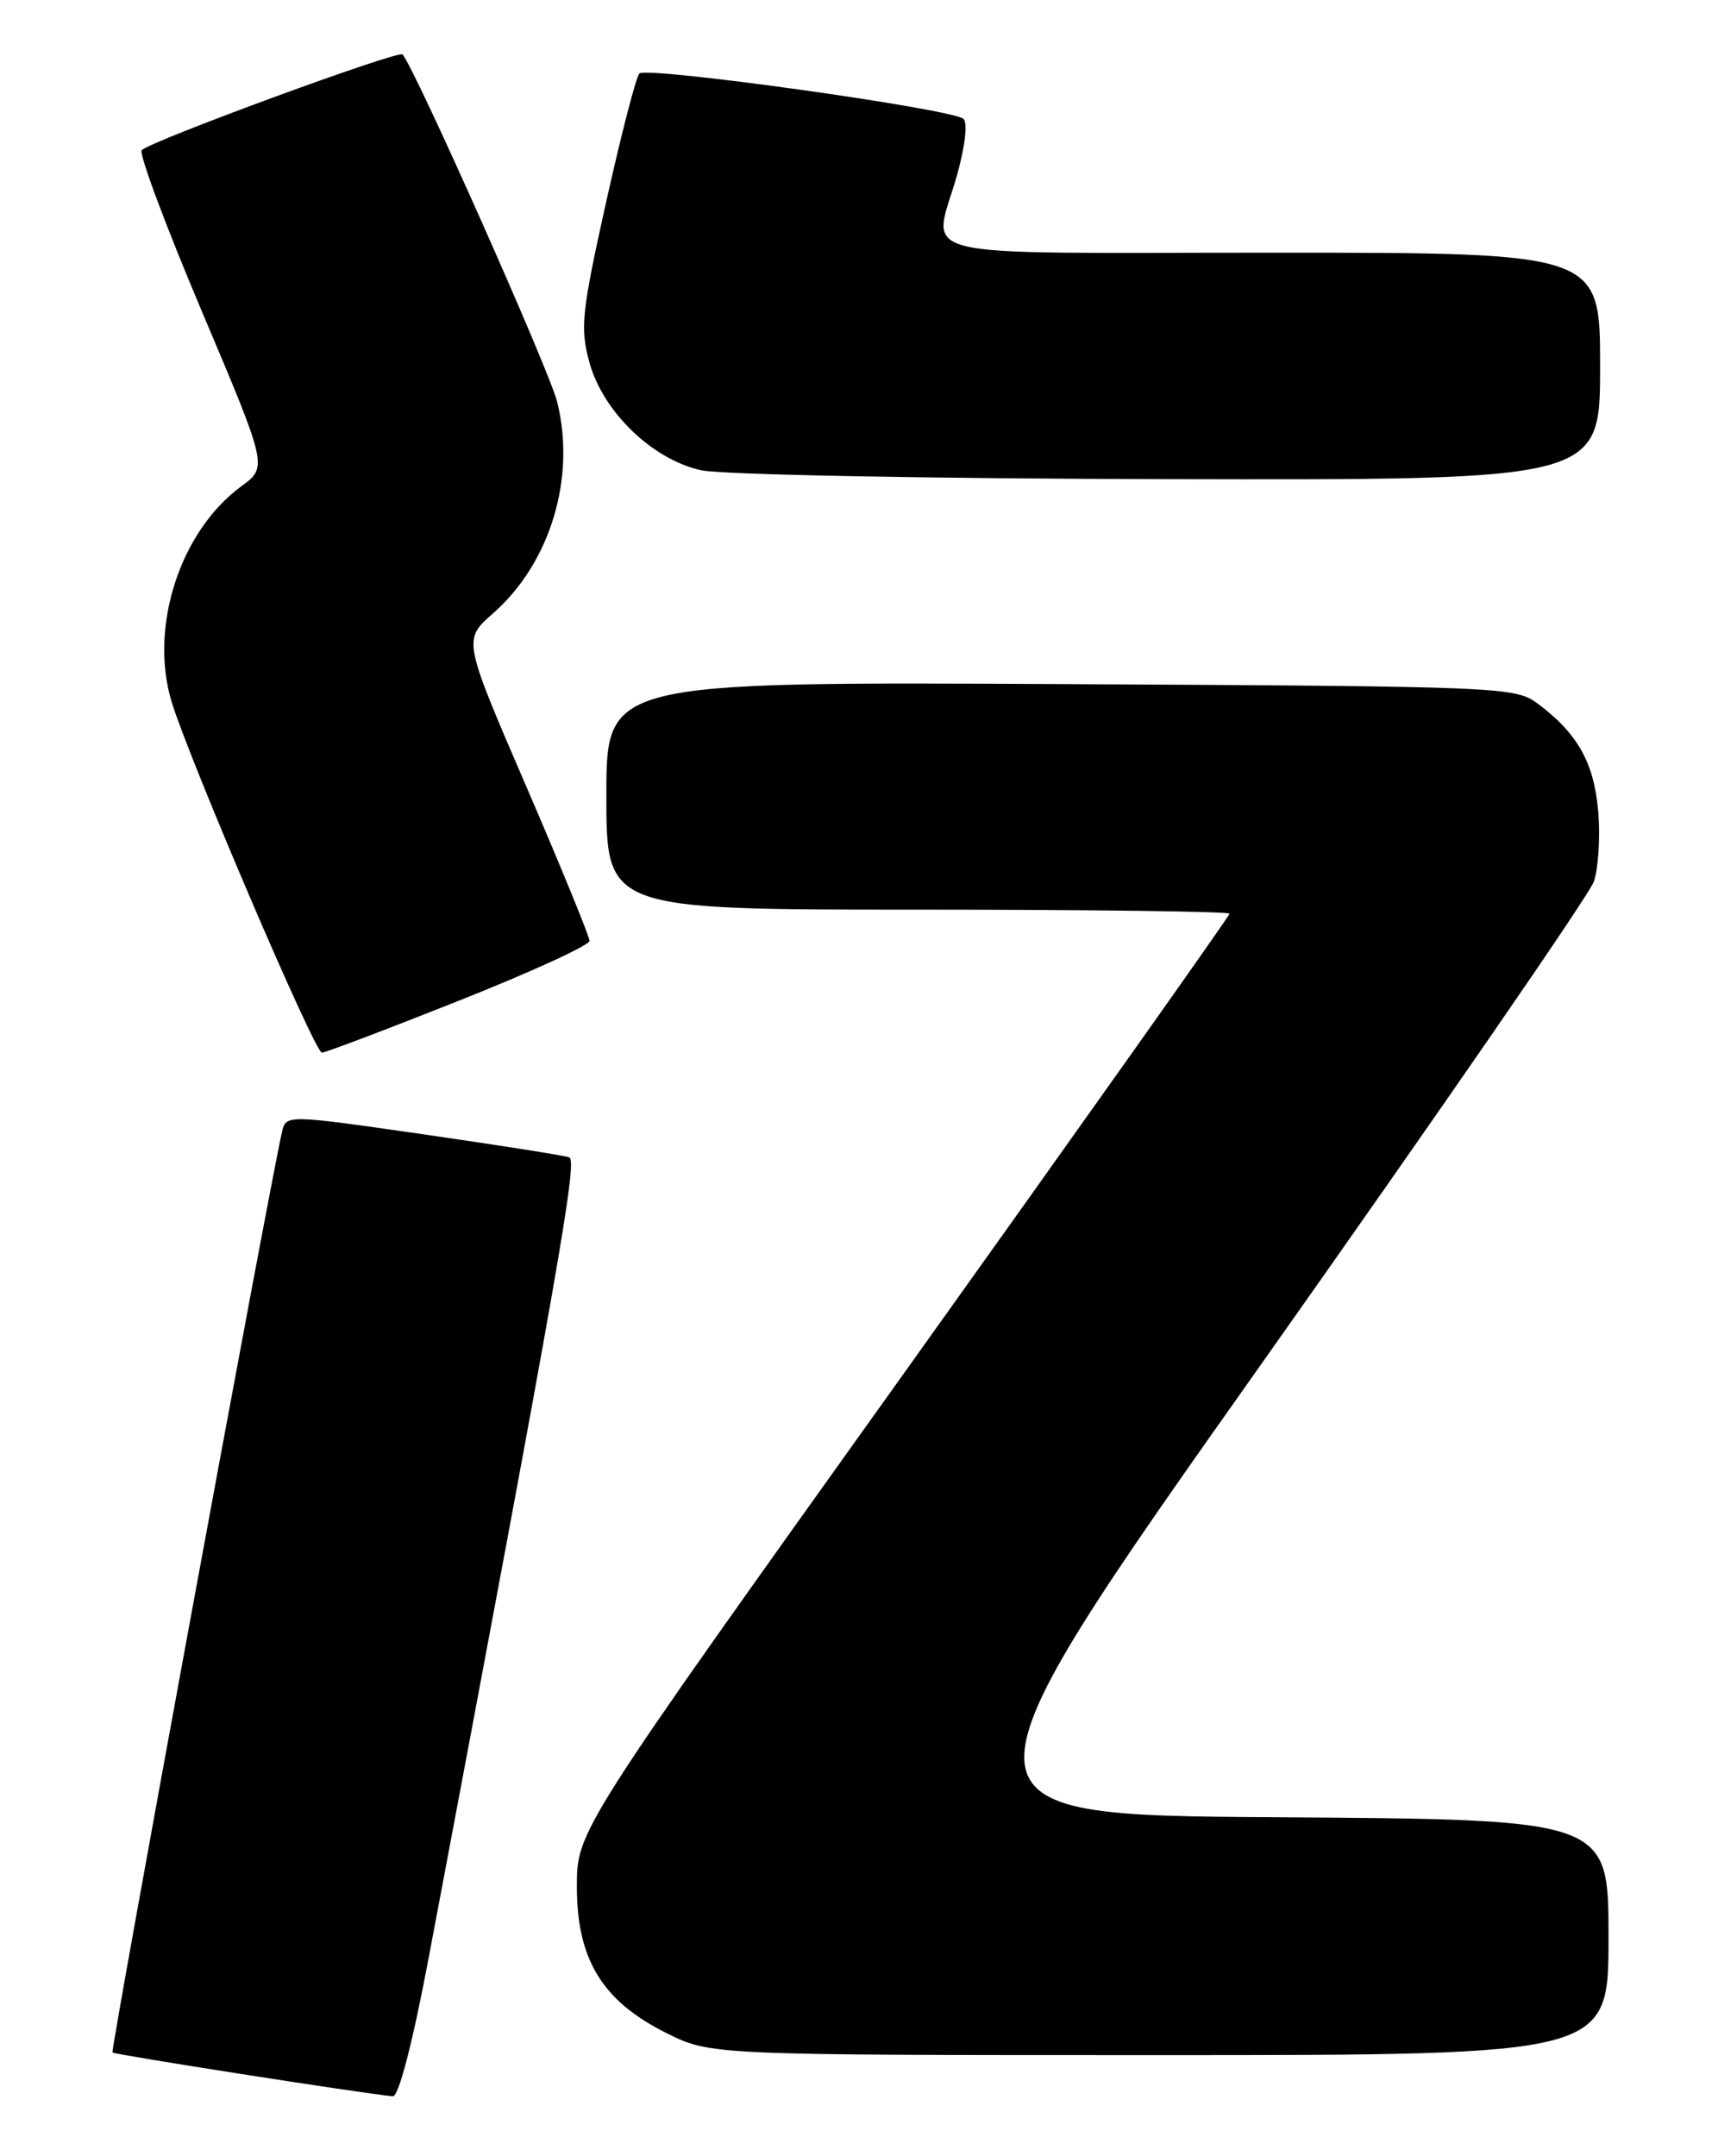 <?xml version="1.0" encoding="UTF-8" standalone="no"?>
<!DOCTYPE svg PUBLIC "-//W3C//DTD SVG 1.1//EN" "http://www.w3.org/Graphics/SVG/1.1/DTD/svg11.dtd" >
<svg xmlns="http://www.w3.org/2000/svg" xmlns:xlink="http://www.w3.org/1999/xlink" version="1.1" viewBox="0 0 204 256">
 <g >
 <path fill="currentColor"
d=" M 50.94 232.25 C 66.47 149.96 68.60 137.79 67.59 137.41 C 66.99 137.19 59.18 135.96 50.23 134.67 C 33.95 132.33 33.95 132.33 33.48 134.42 C 31.86 141.59 13.10 243.44 13.36 243.69 C 13.62 243.95 42.90 248.53 46.64 248.89 C 47.34 248.96 49.00 242.54 50.94 232.25 Z  M 191.00 230.01 C 191.00 216.02 191.00 216.02 151.45 215.76 C 111.91 215.50 111.91 215.50 150.09 161.50 C 171.08 131.80 188.71 106.24 189.25 104.69 C 189.79 103.14 190.03 99.41 189.78 96.40 C 189.30 90.59 187.35 87.10 182.62 83.56 C 179.92 81.55 178.61 81.49 125.93 81.22 C 72.00 80.95 72.00 80.95 72.00 94.47 C 72.00 108.00 72.00 108.00 109.00 108.00 C 129.35 108.00 146.00 108.22 146.00 108.48 C 146.00 108.74 128.56 133.35 107.25 163.17 C 68.50 217.38 68.50 217.38 68.50 224.01 C 68.50 232.64 71.52 237.59 79.13 241.38 C 84.39 244.00 84.39 244.00 137.70 244.00 C 191.00 244.00 191.00 244.00 191.00 230.01 Z  M 54.47 118.82 C 63.01 115.43 70.00 112.23 70.00 111.71 C 70.00 111.20 66.62 102.94 62.49 93.37 C 54.97 75.96 54.97 75.96 58.54 72.83 C 65.35 66.85 68.42 56.70 66.15 47.68 C 65.19 43.87 49.12 7.79 47.79 6.46 C 47.28 5.95 17.93 16.72 16.83 17.83 C 16.46 18.20 19.67 26.81 23.97 36.97 C 31.79 55.44 31.79 55.44 28.64 57.75 C 21.37 63.08 17.69 74.47 20.38 83.33 C 22.47 90.19 37.36 124.96 38.22 124.98 C 38.61 124.99 45.92 122.22 54.47 118.82 Z  M 190.00 43.50 C 190.00 30.00 190.00 30.00 151.00 30.00 C 106.73 30.00 110.77 31.00 113.65 20.76 C 114.60 17.36 114.92 14.56 114.40 14.11 C 113.04 12.92 76.74 7.85 75.92 8.73 C 75.52 9.15 73.75 16.02 71.97 24.00 C 69.07 37.06 68.87 38.95 69.98 43.00 C 71.58 48.87 77.43 54.53 83.23 55.83 C 85.60 56.36 110.22 56.83 138.75 56.89 C 190.00 57.00 190.00 57.00 190.00 43.50 Z "/>
</g>
</svg>